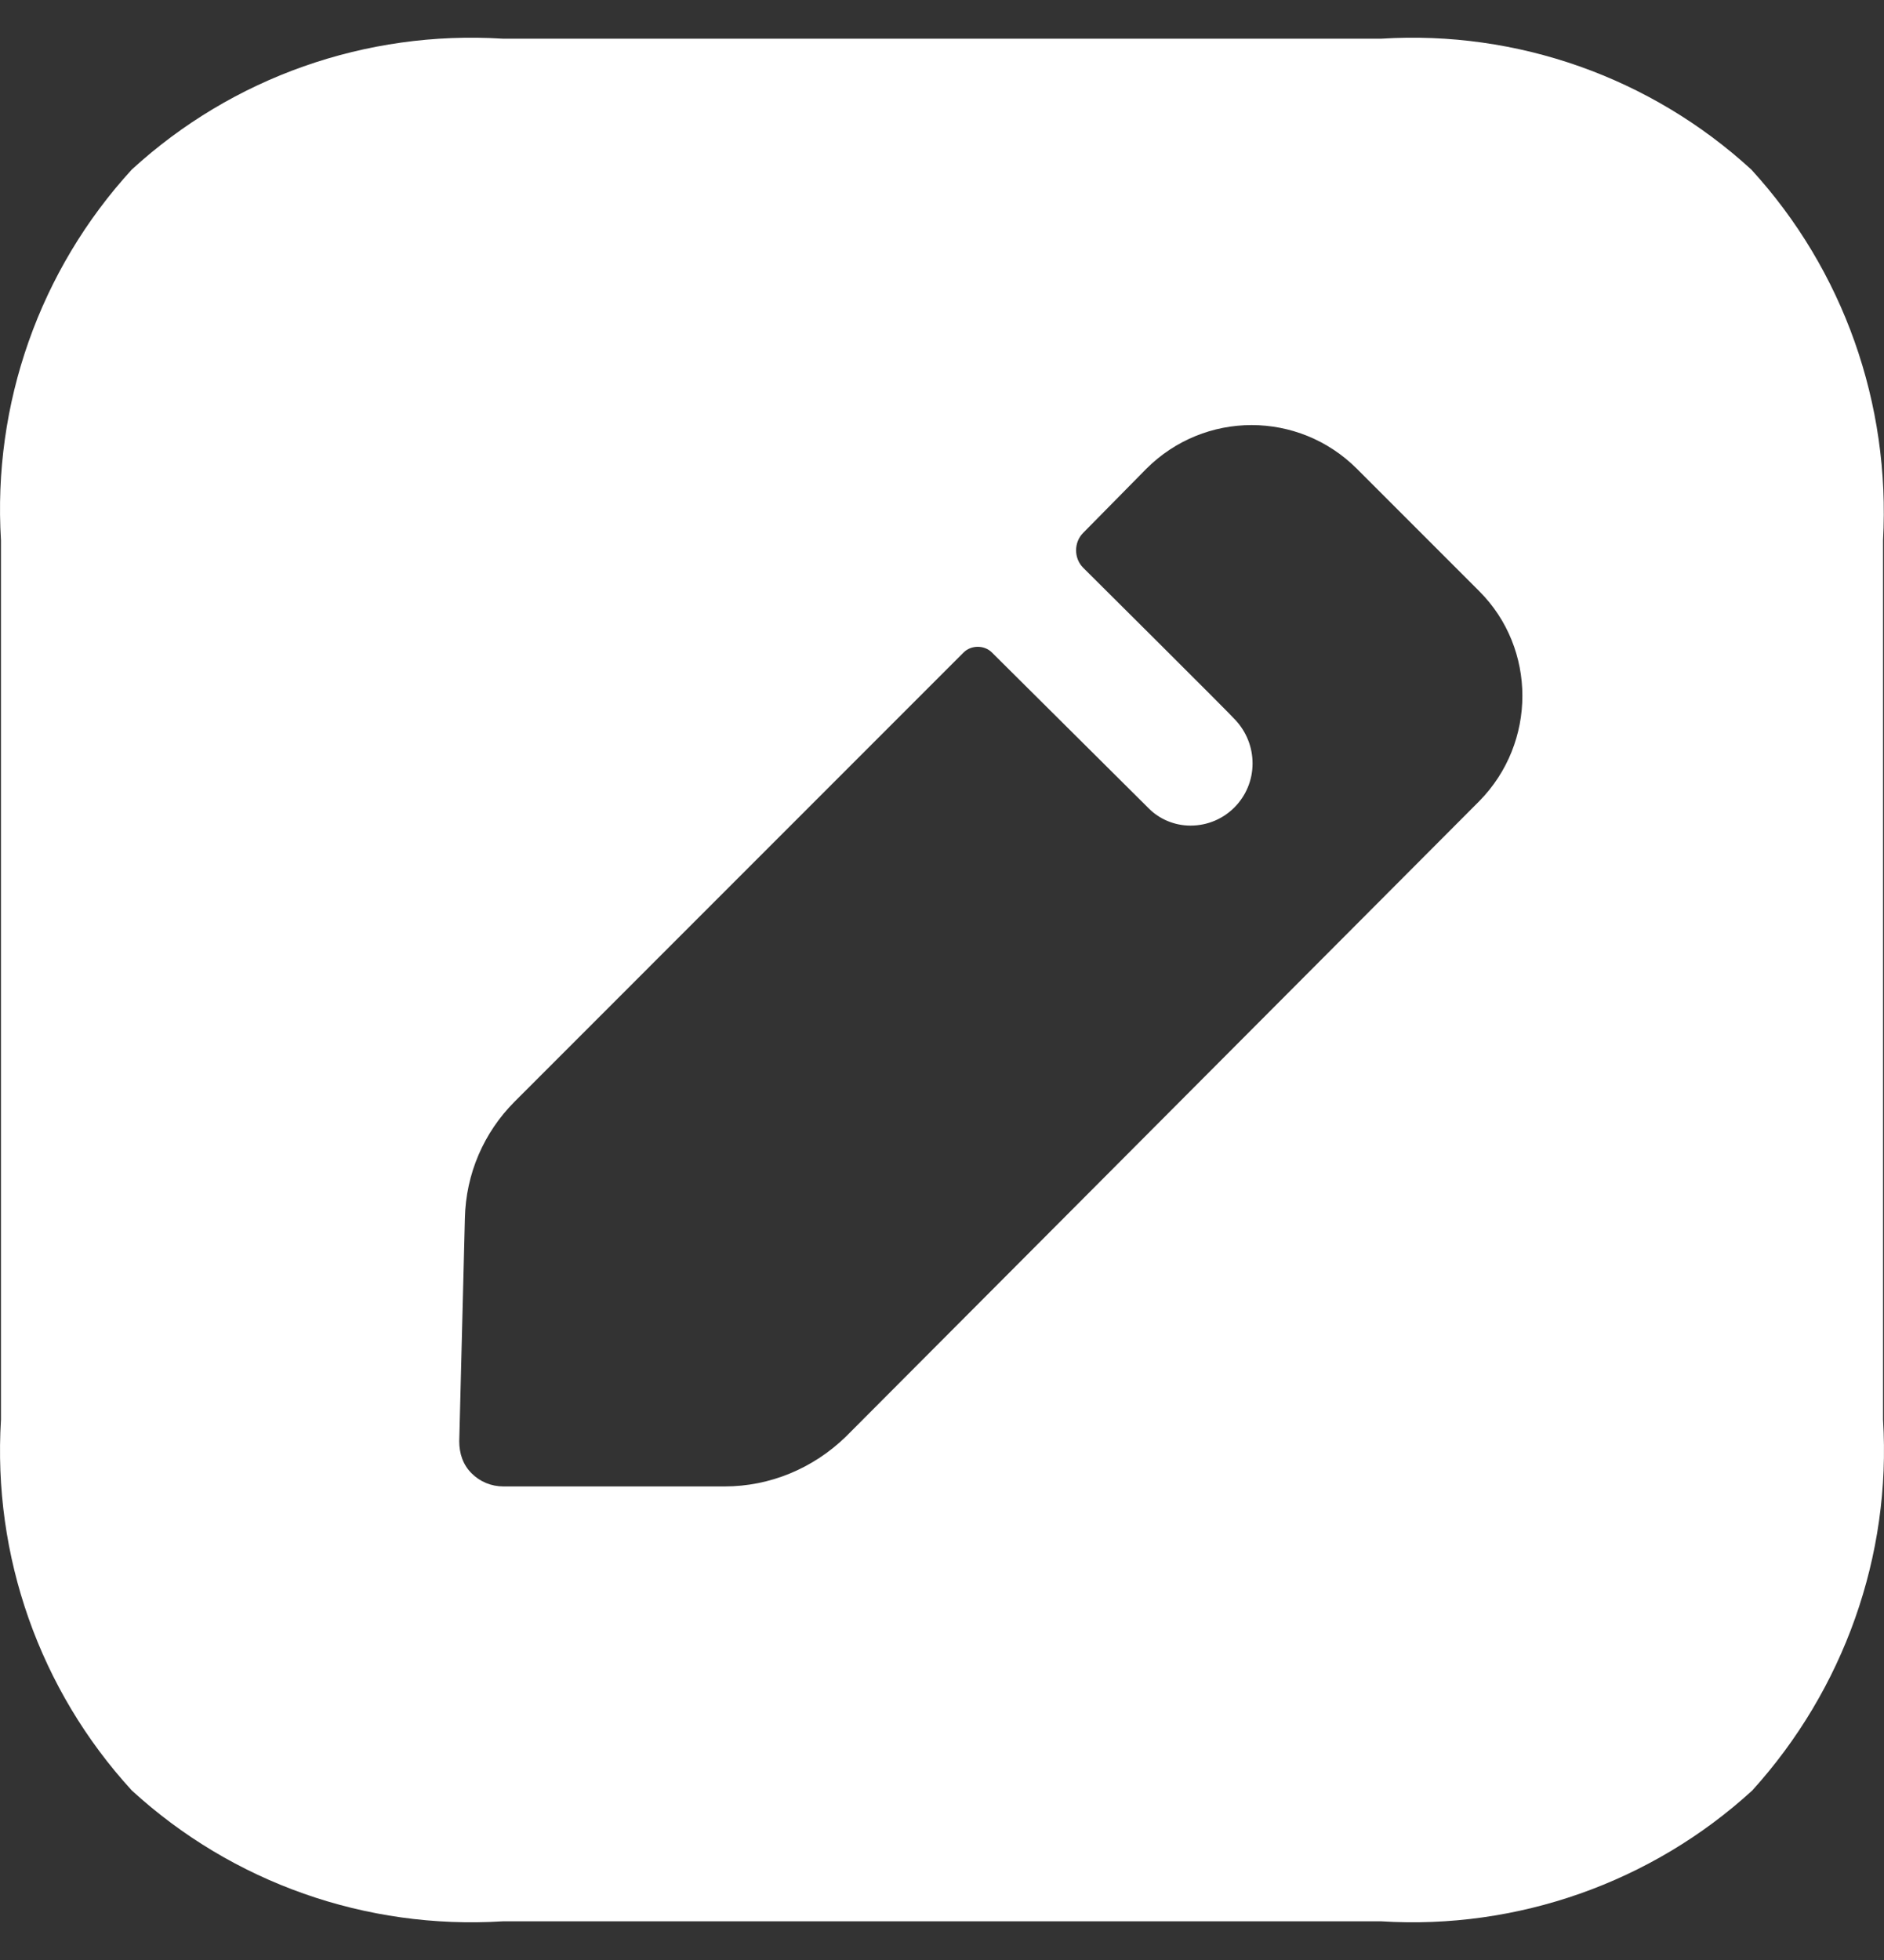 <svg width="25" height="26" viewBox="0 0 25 26" fill="none" xmlns="http://www.w3.org/2000/svg">
<rect x="0" y="0" width="25" height="26" fill="#333333" stroke="none"/>
<path fill-rule="evenodd" clip-rule="evenodd" d="M18.332 0.513C20.13 0.401 21.903 1.025 23.239 2.249C24.463 3.585 25.087 5.358 24.987 7.169V18.831C25.1 20.642 24.463 22.415 23.252 23.751C21.915 24.975 20.13 25.599 18.332 25.487H6.669C4.858 25.599 3.085 24.975 1.749 23.751C0.525 22.415 -0.099 20.642 0.013 18.831V7.169C-0.099 5.358 0.525 3.585 1.749 2.249C3.085 1.025 4.858 0.401 6.669 0.513H18.332ZM11.226 19.056L19.63 10.627C20.392 9.853 20.392 8.605 19.63 7.843L18.007 6.22C17.233 5.445 15.984 5.445 15.21 6.22L14.373 7.069C14.248 7.194 14.248 7.406 14.373 7.531C14.373 7.531 16.359 9.504 16.396 9.554C16.534 9.703 16.621 9.903 16.621 10.128C16.621 10.578 16.259 10.952 15.797 10.952C15.584 10.952 15.385 10.865 15.247 10.727L13.162 8.655C13.062 8.555 12.887 8.555 12.787 8.655L6.831 14.611C6.419 15.023 6.182 15.572 6.169 16.159L6.094 19.119C6.094 19.281 6.144 19.431 6.257 19.543C6.369 19.656 6.519 19.718 6.681 19.718H9.616C10.215 19.718 10.789 19.481 11.226 19.056Z" fill="white"/>
</svg>

